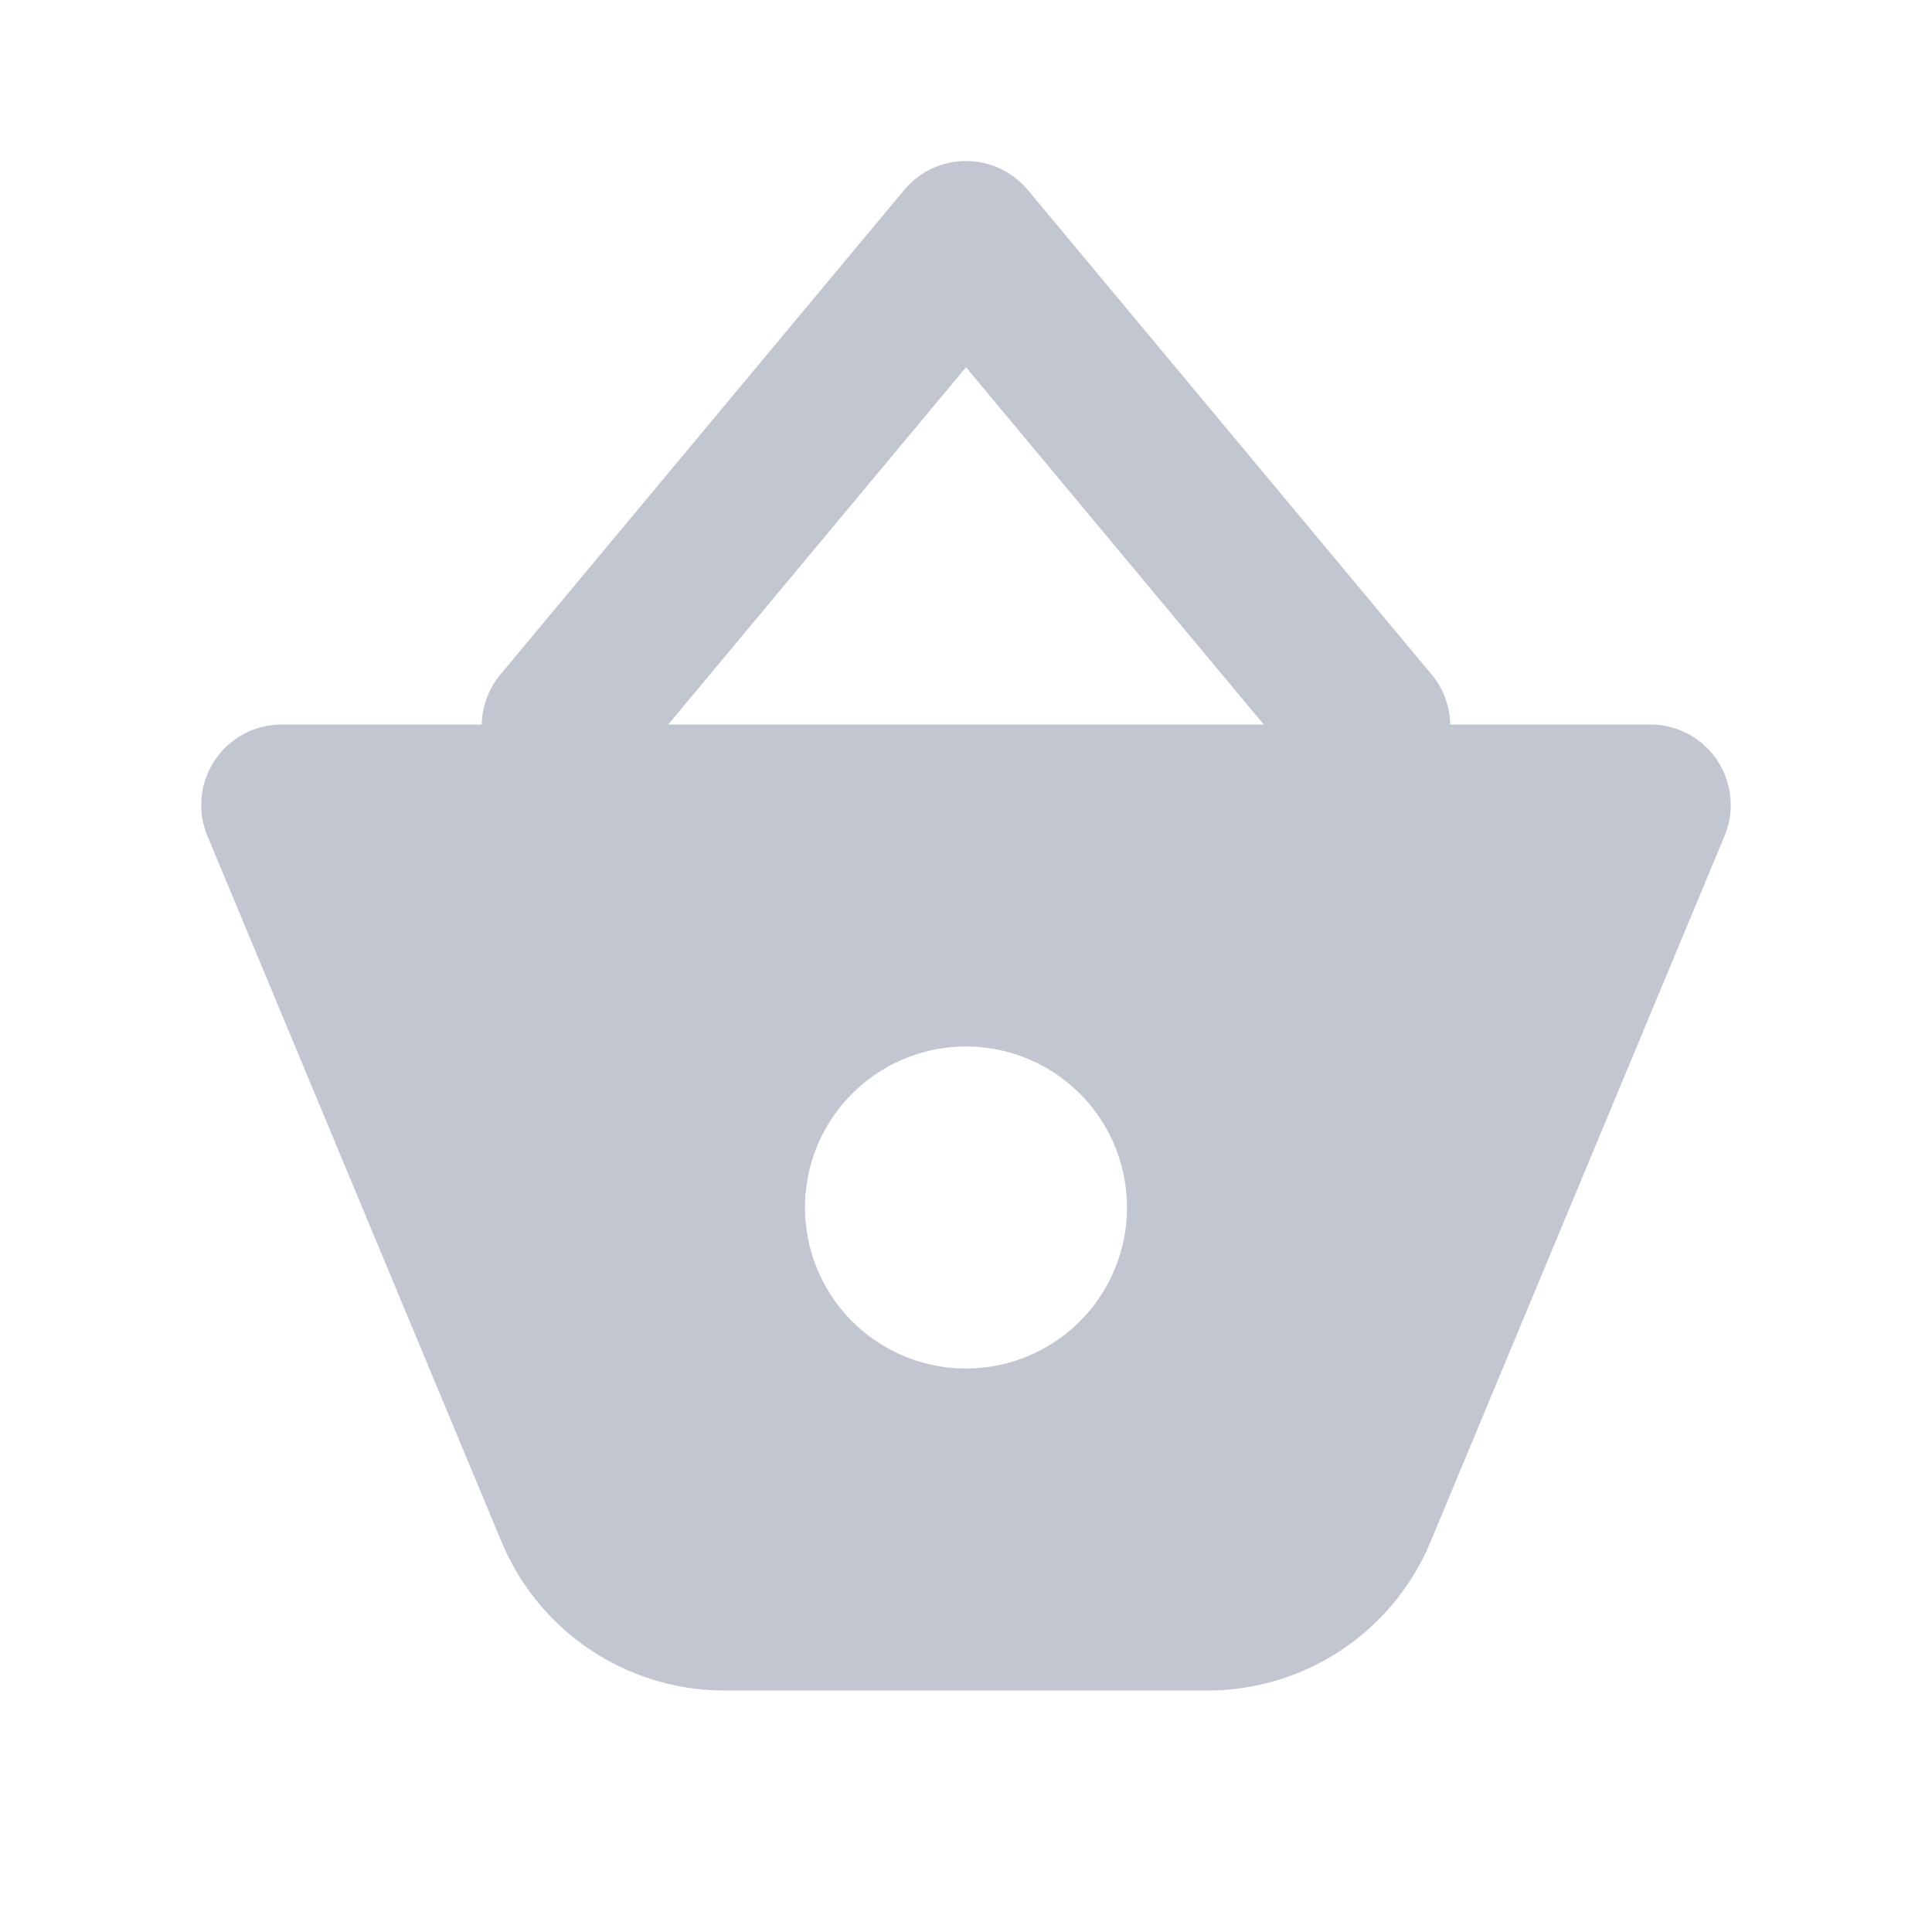 <svg width="24" height="24" fill="none" xmlns="http://www.w3.org/2000/svg"><path d="M12 4.562L7.768 9.64a1 1 0 11-1.536-1.28l5-6a1 1 0 011.536 0l5 6a1 1 0 11-1.536 1.28L12 4.562z" fill="#C2C6D1"/><path fill-rule="evenodd" clip-rule="evenodd" d="M3.5 9a1 1 0 00-.923 1.385l3.654 8.769A3 3 0 009 21h6a3 3 0 002.77-1.846l3.653-8.77A1 1 0 0020.5 9h-17zM14 15a2 2 0 11-4 0 2 2 0 014 0z" fill="#C2C6D1"/></svg>
